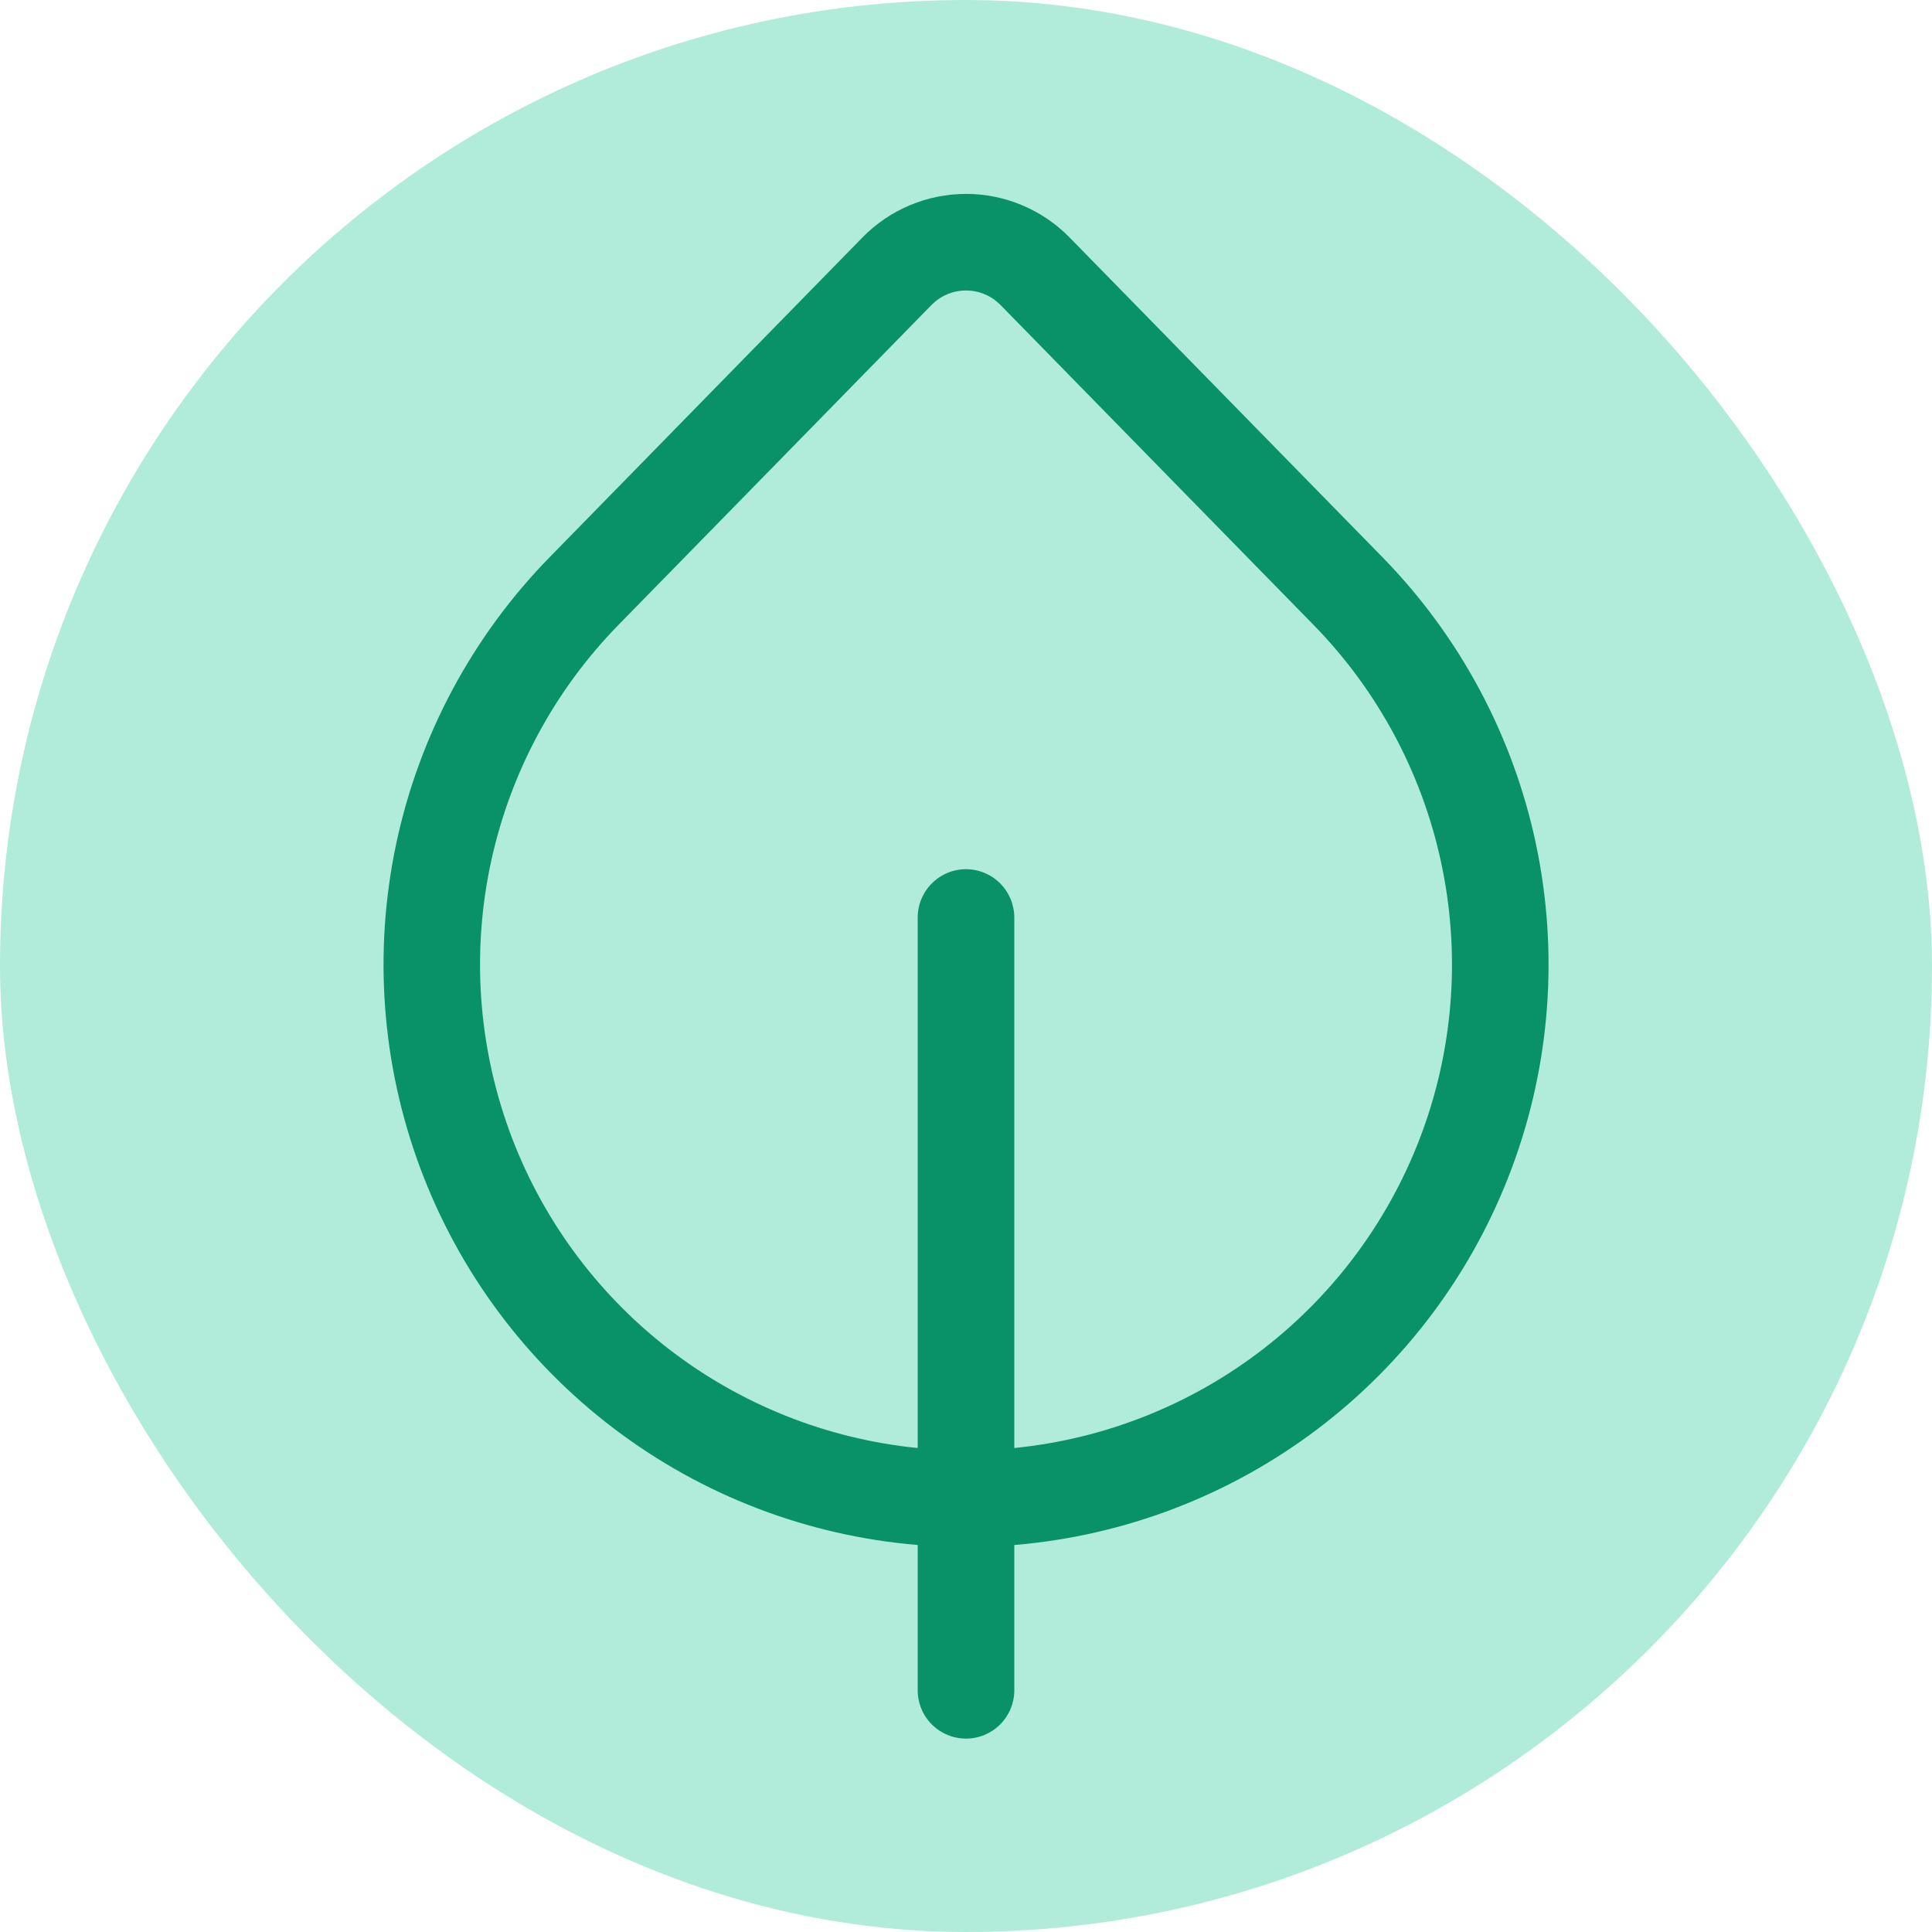 <svg width="39" height="39" viewBox="0 0 39 39" fill="none" xmlns="http://www.w3.org/2000/svg">
<rect width="39" height="39" rx="19.5" fill="#B1ECDB"/>
<path d="M21.59 4.793L27.907 11.248C29.467 12.843 30.541 14.849 31.004 17.032C31.467 19.216 31.299 21.485 30.519 23.576C29.74 25.668 28.382 27.494 26.603 28.842C24.824 30.19 22.699 31.003 20.475 31.188V34.121C20.475 34.38 20.372 34.628 20.189 34.811C20.007 34.993 19.759 35.096 19.5 35.096C19.241 35.096 18.993 34.993 18.811 34.811C18.628 34.628 18.525 34.38 18.525 34.121V31.188C16.301 31.003 14.176 30.189 12.398 28.841C10.619 27.493 9.261 25.667 8.482 23.576C7.703 21.485 7.535 19.215 7.998 17.032C8.461 14.849 9.535 12.843 11.095 11.248L17.41 4.793C17.682 4.515 18.007 4.294 18.366 4.143C18.725 3.992 19.111 3.914 19.5 3.914C19.889 3.914 20.275 3.992 20.634 4.143C20.993 4.294 21.318 4.515 21.59 4.793ZM20.475 29.23C22.314 29.047 24.063 28.348 25.522 27.214C26.981 26.079 28.09 24.556 28.721 22.819C29.352 21.082 29.479 19.203 29.088 17.397C28.698 15.591 27.805 13.931 26.512 12.611L20.196 6.156C20.105 6.064 19.997 5.99 19.878 5.94C19.758 5.89 19.63 5.864 19.5 5.864C19.37 5.864 19.242 5.89 19.122 5.94C19.003 5.99 18.895 6.064 18.804 6.156L12.488 12.611C11.195 13.931 10.303 15.591 9.912 17.397C9.521 19.203 9.649 21.082 10.279 22.819C10.91 24.556 12.019 26.079 13.478 27.214C14.937 28.348 16.686 29.047 18.525 29.23V18.521C18.525 18.262 18.628 18.015 18.811 17.832C18.993 17.649 19.241 17.546 19.5 17.546C19.759 17.546 20.007 17.649 20.189 17.832C20.372 18.015 20.475 18.262 20.475 18.521V29.23Z" fill="#099268"/>
</svg>
